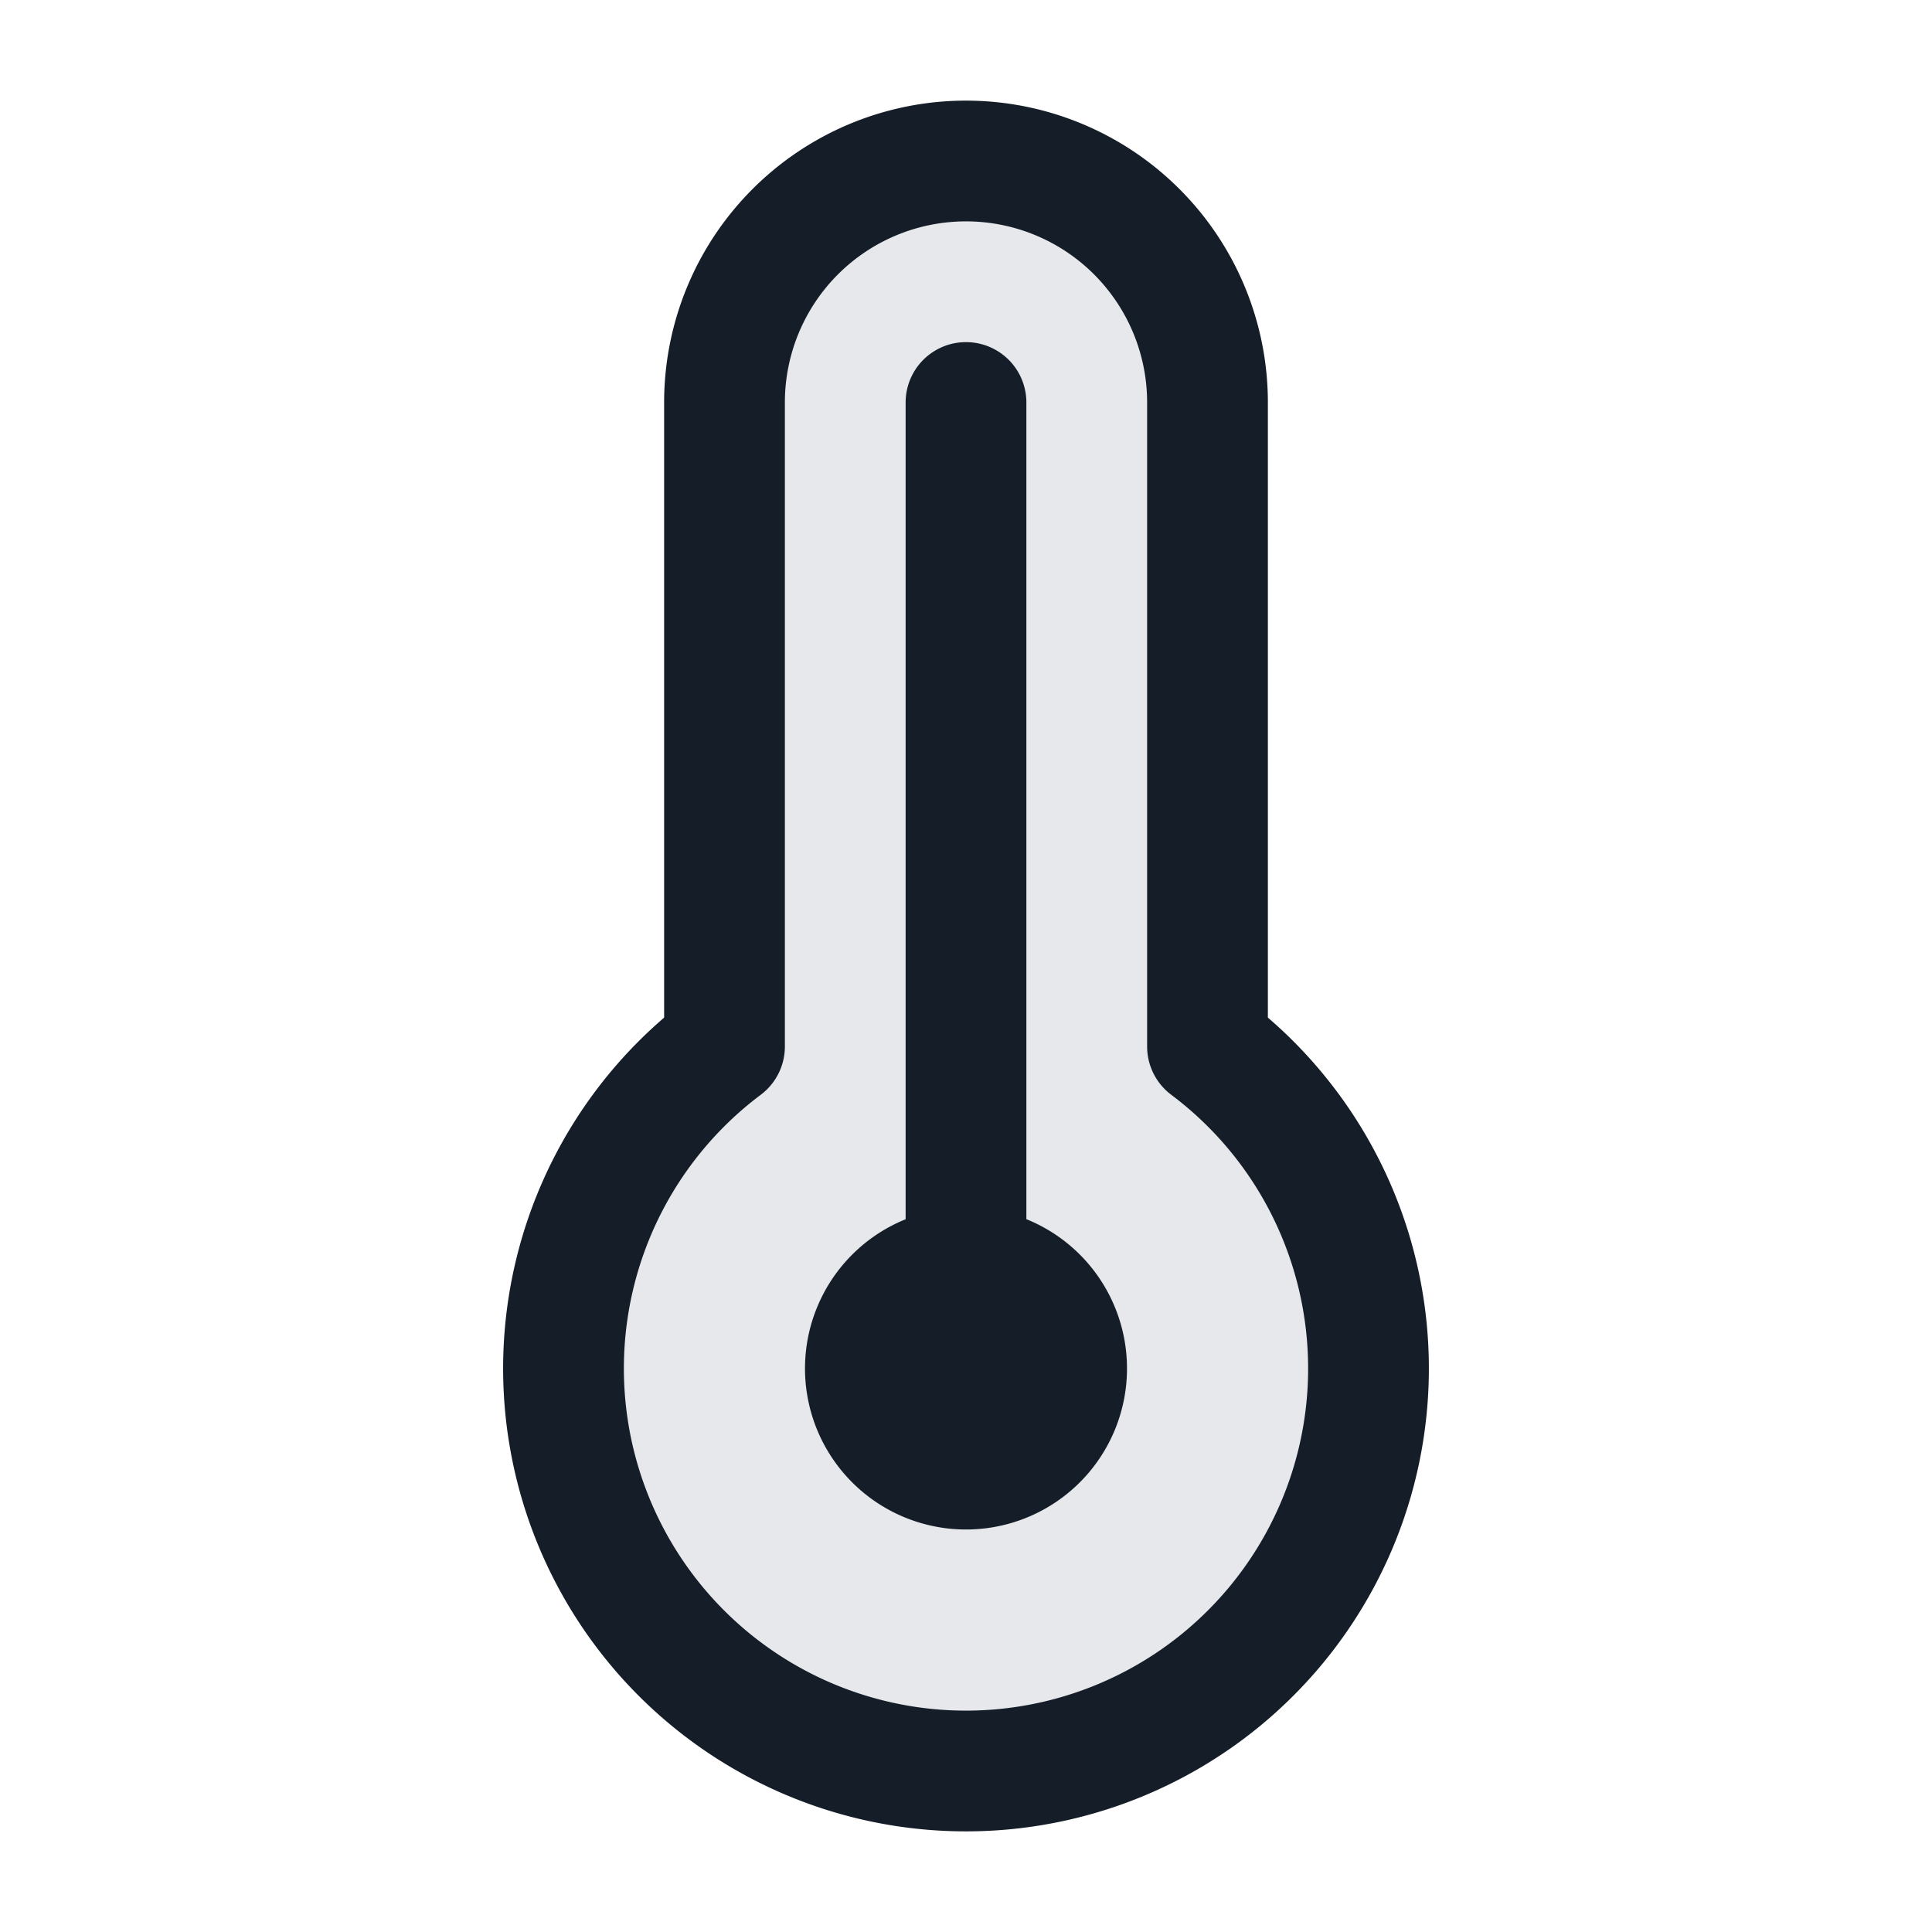 <svg viewBox="0 0 24 24" fill="none" xmlns="http://www.w3.org/2000/svg"><path d="M12 22a5 5 0 0 0 3-9V5a3 3 0 1 0-6 0v8a5 5 0 0 0 3 9Z" fill="#636F7E" fill-opacity=".16"/><path fill-rule="evenodd" clip-rule="evenodd" d="M12 2.75A2.25 2.25 0 0 0 9.75 5v8a.75.75 0 0 1-.3.6 4.25 4.25 0 1 0 5.1 0 .75.75 0 0 1-.3-.6V5A2.25 2.25 0 0 0 12 2.75ZM8.25 5a3.75 3.75 0 1 1 7.5 0v7.641a5.75 5.75 0 1 1-7.5 0V5ZM14 17a2 2 0 1 1-2.75-1.854V5a.75.75 0 0 1 1.5 0v10.145A2 2 0 0 1 14 17Z" fill="#151E28"/></svg>